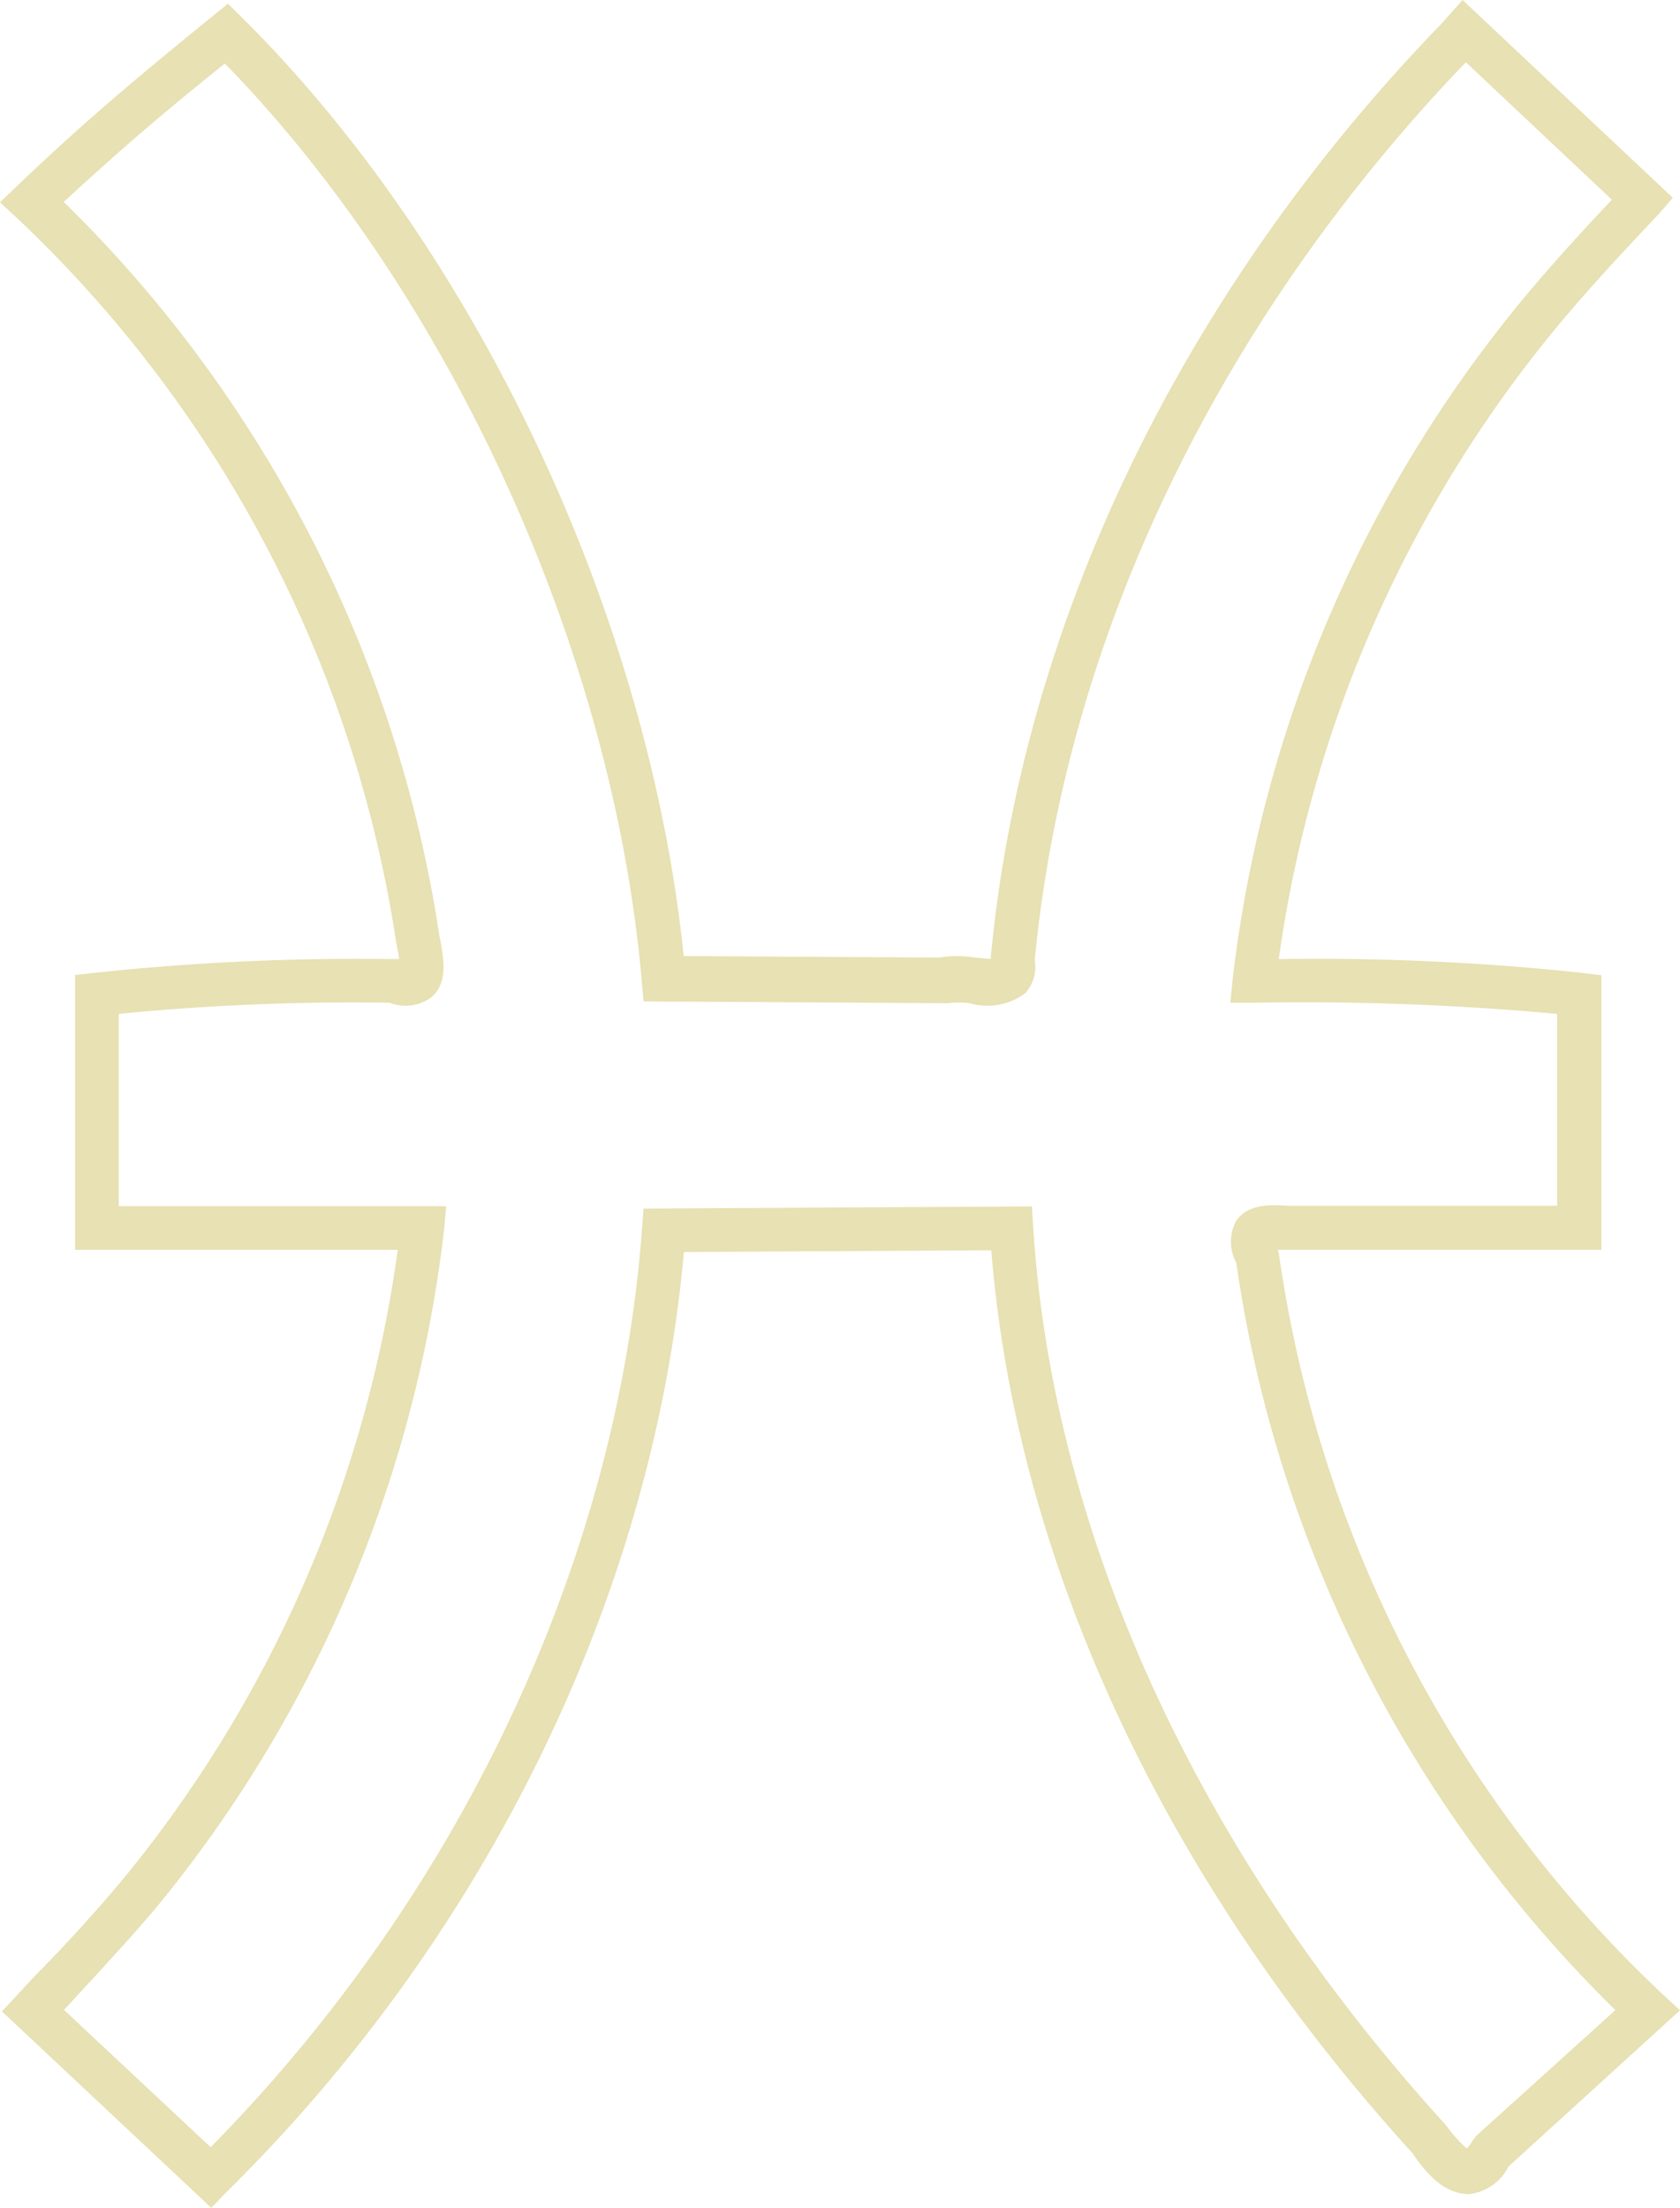 <svg xmlns="http://www.w3.org/2000/svg" viewBox="0 0 76.96 101.15"><g id="bee3ee73-4336-4df5-9c5b-2a948ff22e15" data-name="Layer 2"><g id="f391d494-49c6-4c2d-bd91-0938f5750861" data-name="Color"><g id="e8886330-7fb5-4742-9354-222c9918719c" data-name="Vertical_Color"><g id="b617bd17-ba29-4a84-b81c-d79be409c0f9" data-name="AstroRing_Color"><g id="e30879ca-4758-473e-a1be-564d3db35c44" data-name="Pisces"><path d="M9.68,101.15l-9.59-9,1.54-1.66C3,89.11,4.32,87.65,5.57,86.17A57.78,57.78,0,0,0,18.22,57.26H3.44V44.67l.88-.1A112.75,112.75,0,0,1,18,43.94l.28,0c0-.17-.06-.36-.08-.5l-.05-.26A57.41,57.41,0,0,0,.79,10L0,9.27l.77-.74C3.82,5.62,6.1,3.7,9.75.73l.69-.56.64.63c10.77,10.67,18.65,27.47,20.24,43l11.7.07a5,5,0,0,1,1.63,0c.21,0,.51.06.74.06v-.11C46.84,28.54,54.17,13.35,66,1.12L67,0l9.63,9.06L76,9.79c-1.37,1.46-2.83,3-4.22,4.64A58,58,0,0,0,58.58,43.94a114.17,114.17,0,0,1,13.9.63l.88.11V57.26H59.68c-.22,0-.48,0-.73,0l-.41,0,.05.2A57.7,57.7,0,0,0,76.16,91.36l.8.74-7.85,7.15a2.32,2.32,0,0,1-1.81,1.27c-1.18,0-2-1-2.59-1.87C53.38,86.21,46.55,71.56,45.41,57.28l-14.08.08c-1.4,15.64-9,31.31-21,43.11ZM47.27,55.27l.06.94c.89,14.14,7.6,28.74,18.89,41.13l.07.09a6.41,6.41,0,0,0,.9,1,1.72,1.72,0,0,0,.28-.38l.19-.23L74,92.09A60,60,0,0,1,56.63,57.84a2,2,0,0,1,0-1.91c.55-.79,1.58-.74,2.4-.69.21,0,.41,0,.6,0h11.7V46.45a127.57,127.57,0,0,0-13.89-.51H56.36l.11-1.1A59.7,59.7,0,0,1,70.23,13.15c1.19-1.4,2.42-2.74,3.61-4L67.15,2.85C55.82,14.66,48.81,29.24,47.4,44a1.78,1.78,0,0,1-.43,1.5,2.89,2.89,0,0,1-2.55.46,4.42,4.42,0,0,0-1,0l-.15,0-13.79-.08-.08-.91c-1.3-15.07-8.77-31.47-19.1-42.06C7.4,5.23,5.36,7,2.92,9.25A59.45,59.45,0,0,1,20.13,42.88l.05.24c.15.85.34,1.92-.42,2.57a2,2,0,0,1-1.91.25,109.29,109.29,0,0,0-12.41.51v8.81h15l-.1,1.1A59.66,59.66,0,0,1,7.11,87.45c-1.3,1.53-2.68,3-4,4.44l-.18.19,6.72,6.29C21.1,86.75,28.29,71.46,29.41,56.29l.07-.92Z" fill="#e7e1b3"/></g></g></g></g></g></svg>